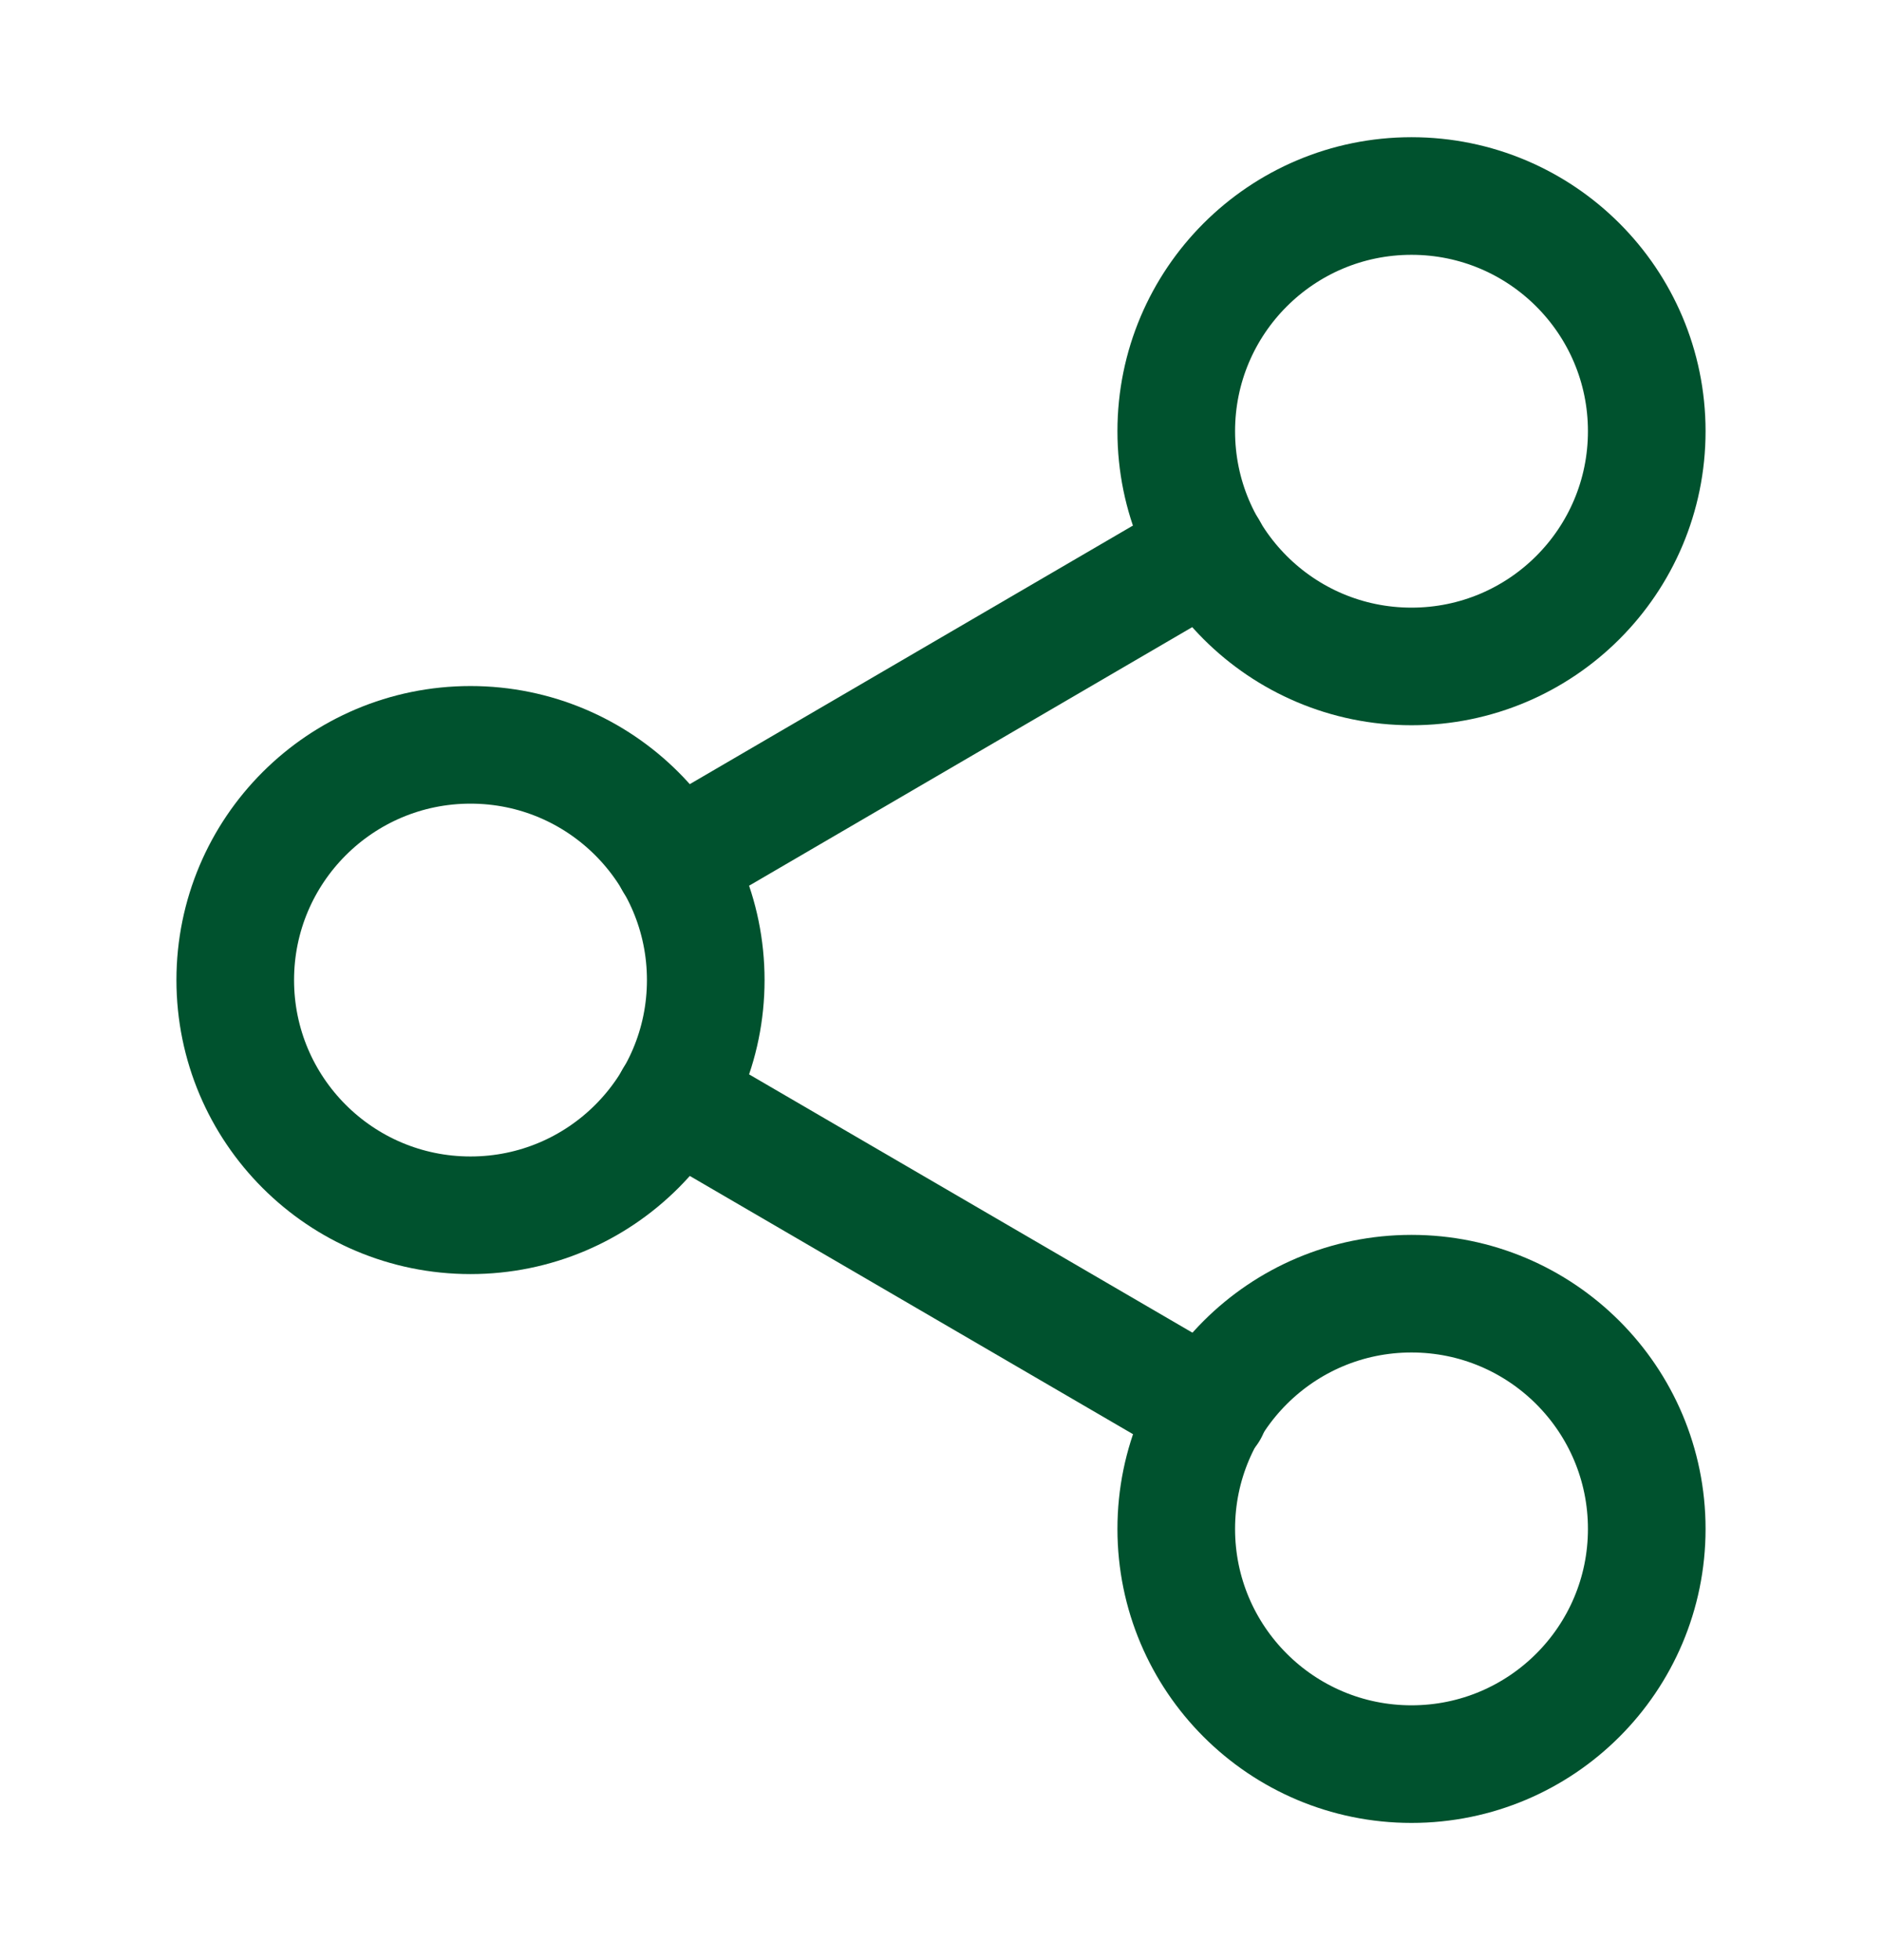<svg width="24" height="25" viewBox="0 0 24 25" fill="none" xmlns="http://www.w3.org/2000/svg">
<path d="M18 8.5C19.657 8.5 21 7.157 21 5.5C21 3.843 19.657 2.5 18 2.5C16.343 2.5 15 3.843 15 5.5C15 7.157 16.343 8.5 18 8.5Z" stroke="#00522E" stroke-width="1.5" stroke-linecap="round" stroke-linejoin="round"/>
<path d="M6 15.5C7.657 15.5 9 14.157 9 12.5C9 10.843 7.657 9.5 6 9.5C4.343 9.5 3 10.843 3 12.5C3 14.157 4.343 15.5 6 15.5Z" stroke="#00522E" stroke-width="1.5" stroke-linecap="round" stroke-linejoin="round"/>
<path d="M18 22.5C19.657 22.5 21 21.157 21 19.5C21 17.843 19.657 16.5 18 16.5C16.343 16.5 15 17.843 15 19.5C15 21.157 16.343 22.5 18 22.5Z" stroke="#00522E" stroke-width="1.5" stroke-linecap="round" stroke-linejoin="round"/>
<path d="M8.59 14.01L15.42 17.99" stroke="#00522E" stroke-width="1.5" stroke-linecap="round" stroke-linejoin="round"/>
<path d="M15.41 7.01L8.59 10.99" stroke="#00522E" stroke-width="1.5" stroke-linecap="round" stroke-linejoin="round"/>
</svg>
